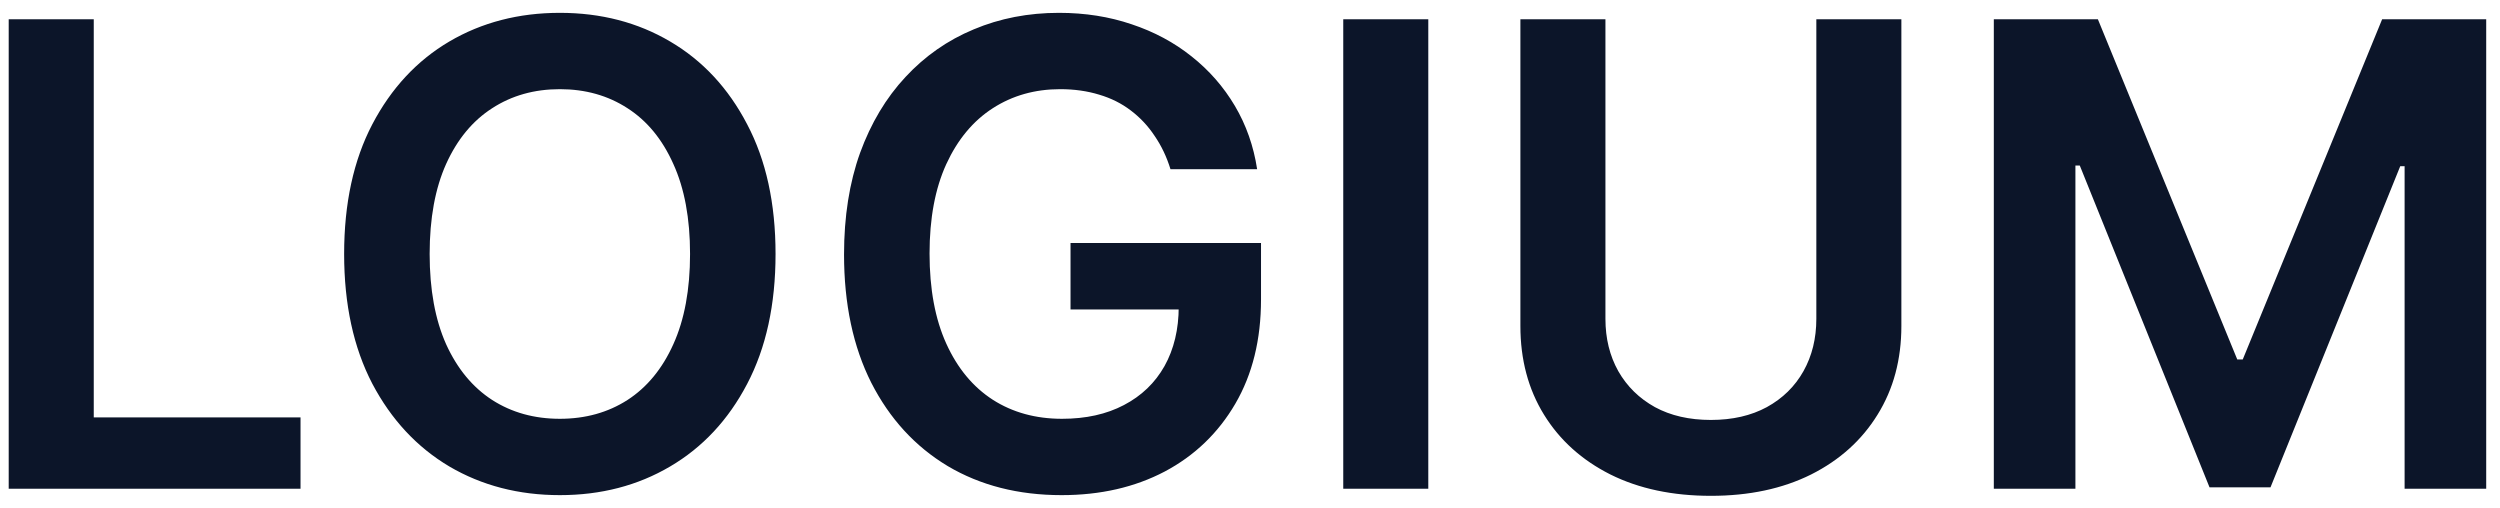 <svg width="133" height="27" viewBox="0 0 133 27" fill="none" xmlns="http://www.w3.org/2000/svg">
<path d="M0.463 26V1.024H4.988V22.207H15.988V26H0.463ZM41.259 13.512C41.259 16.203 40.755 18.508 39.747 20.427C38.747 22.337 37.381 23.801 35.65 24.817C33.926 25.833 31.971 26.341 29.784 26.341C27.597 26.341 25.637 25.833 23.906 24.817C22.182 23.793 20.816 22.325 19.808 20.415C18.808 18.496 18.308 16.195 18.308 13.512C18.308 10.821 18.808 8.52 19.808 6.61C20.816 4.691 22.182 3.223 23.906 2.207C25.637 1.191 27.597 0.683 29.784 0.683C31.971 0.683 33.926 1.191 35.65 2.207C37.381 3.223 38.747 4.691 39.747 6.61C40.755 8.52 41.259 10.821 41.259 13.512ZM36.711 13.512C36.711 11.618 36.414 10.02 35.82 8.719C35.235 7.41 34.422 6.423 33.381 5.756C32.341 5.081 31.142 4.744 29.784 4.744C28.426 4.744 27.227 5.081 26.186 5.756C25.145 6.423 24.328 7.41 23.735 8.719C23.15 10.02 22.857 11.618 22.857 13.512C22.857 15.406 23.15 17.008 23.735 18.317C24.328 19.618 25.145 20.606 26.186 21.28C27.227 21.947 28.426 22.28 29.784 22.28C31.142 22.28 32.341 21.947 33.381 21.28C34.422 20.606 35.235 19.618 35.82 18.317C36.414 17.008 36.711 15.406 36.711 13.512ZM62.269 9C62.066 8.341 61.785 7.752 61.427 7.232C61.078 6.703 60.655 6.252 60.159 5.878C59.671 5.504 59.11 5.223 58.476 5.036C57.842 4.841 57.151 4.744 56.403 4.744C55.061 4.744 53.866 5.081 52.818 5.756C51.769 6.431 50.944 7.423 50.342 8.732C49.748 10.032 49.452 11.618 49.452 13.488C49.452 15.374 49.748 16.971 50.342 18.28C50.935 19.589 51.761 20.585 52.818 21.268C53.874 21.943 55.102 22.28 56.5 22.28C57.769 22.28 58.866 22.037 59.793 21.549C60.728 21.061 61.448 20.37 61.952 19.476C62.456 18.573 62.708 17.516 62.708 16.305L63.732 16.463H56.952V12.927H67.086V15.927C67.086 18.065 66.631 19.915 65.72 21.476C64.809 23.037 63.557 24.24 61.964 25.085C60.37 25.923 58.541 26.341 56.476 26.341C54.175 26.341 52.155 25.825 50.415 24.793C48.683 23.752 47.33 22.276 46.354 20.366C45.386 18.447 44.903 16.171 44.903 13.537C44.903 11.52 45.187 9.719 45.756 8.134C46.334 6.549 47.139 5.203 48.171 4.097C49.204 2.984 50.415 2.138 51.805 1.561C53.196 0.975 54.708 0.683 56.342 0.683C57.724 0.683 59.013 0.886 60.208 1.293C61.403 1.691 62.464 2.26 63.391 3C64.326 3.74 65.094 4.618 65.696 5.634C66.297 6.65 66.692 7.772 66.879 9H62.269ZM75.985 1.024V26H71.461V1.024H75.985ZM96.629 1.024H101.153V17.341C101.153 19.13 100.73 20.703 99.885 22.061C99.047 23.419 97.869 24.48 96.348 25.244C94.828 26 93.052 26.378 91.019 26.378C88.978 26.378 87.198 26 85.677 25.244C84.157 24.48 82.978 23.419 82.141 22.061C81.303 20.703 80.885 19.13 80.885 17.341V1.024H85.409V16.963C85.409 18.004 85.637 18.931 86.092 19.744C86.555 20.557 87.206 21.195 88.043 21.659C88.881 22.114 89.873 22.341 91.019 22.341C92.165 22.341 93.157 22.114 93.995 21.659C94.84 21.195 95.49 20.557 95.946 19.744C96.401 18.931 96.629 18.004 96.629 16.963V1.024ZM106.071 1.024H111.607L119.022 19.122H119.315L126.73 1.024H132.266V26H127.925V8.841H127.693L120.79 25.927H117.547L110.644 8.805H110.412V26H106.071V1.024Z" fill="#0C1529"/>
</svg>
